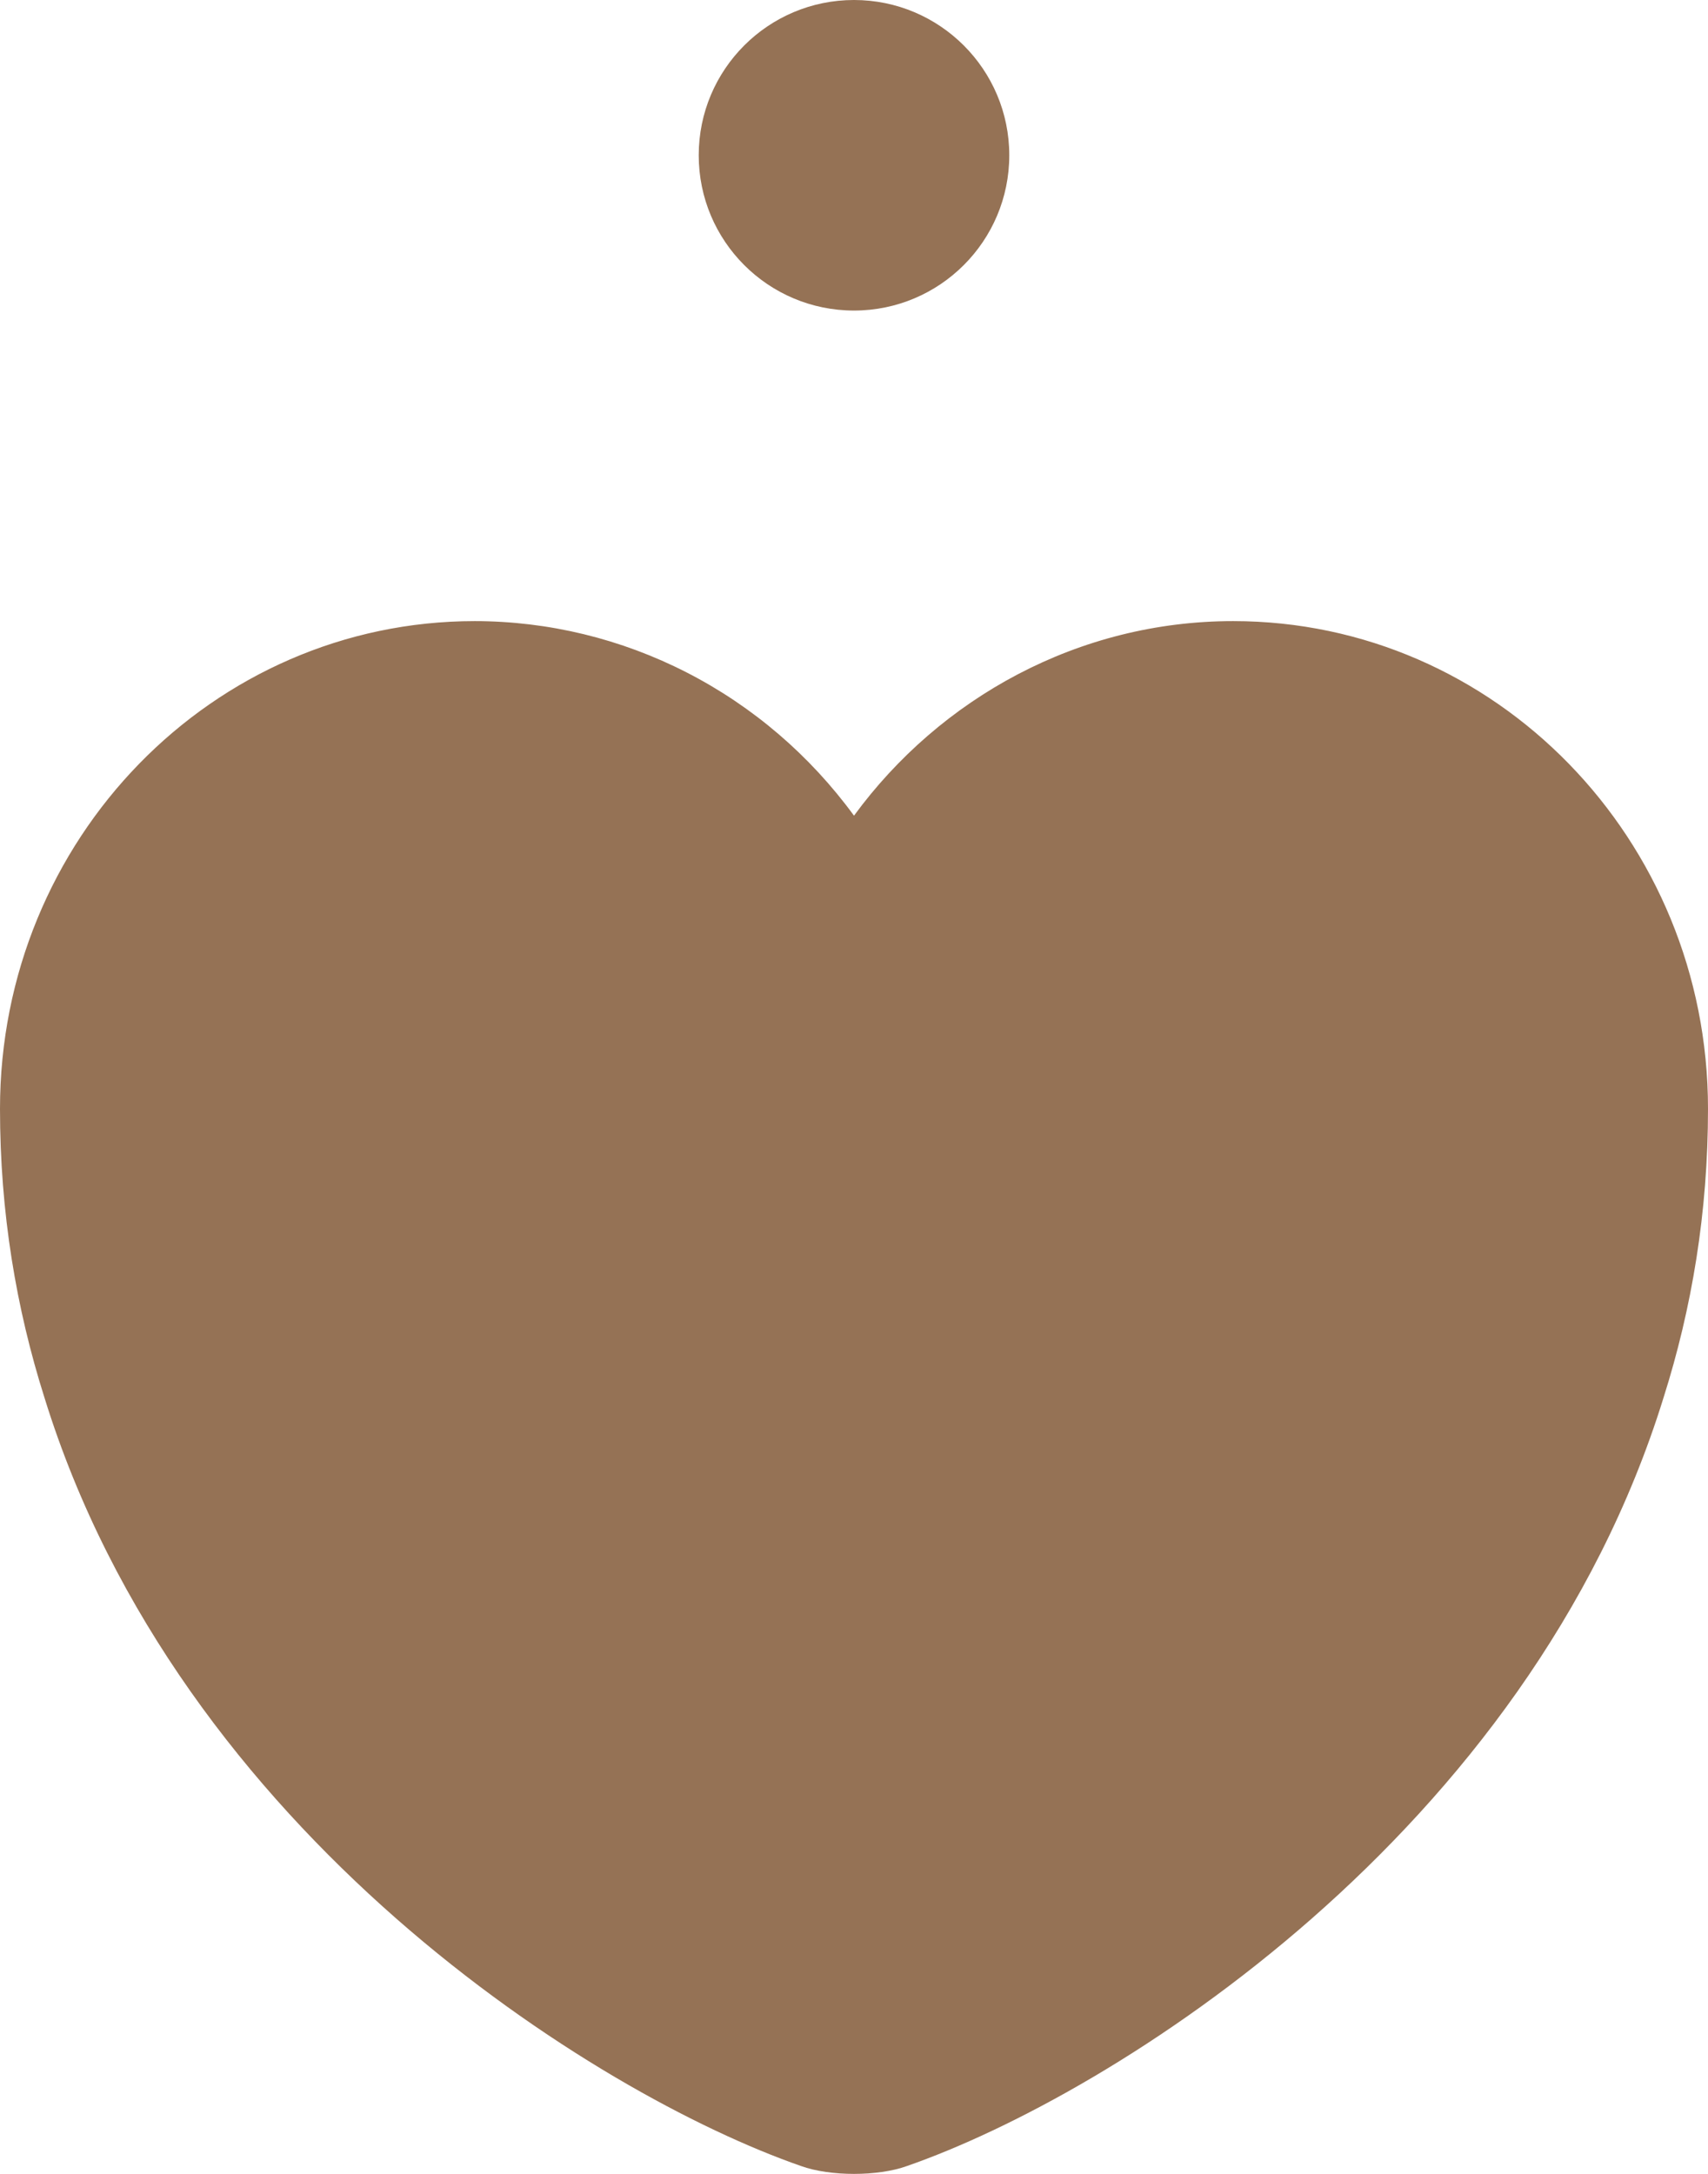 <svg width="22" height="28" viewBox="0 0 22 28" fill="none" xmlns="http://www.w3.org/2000/svg">
<path d="M15.884 8C13.893 8 12.111 8.989 11 10.506C10.432 9.729 9.696 9.098 8.848 8.663C8 8.228 7.065 8.001 6.116 8C2.739 8 0 10.809 0 14.281C0 15.618 0.209 16.854 0.572 18C2.31 23.618 7.667 26.977 10.318 27.899C10.692 28.034 11.308 28.034 11.682 27.899C14.333 26.977 19.69 23.618 21.428 18C21.791 16.854 22 15.618 22 14.281C22 10.809 19.261 8 15.884 8Z" fill="#957255"/>
<circle cx="11" cy="2" r="2" fill="#957255"/>
</svg>
